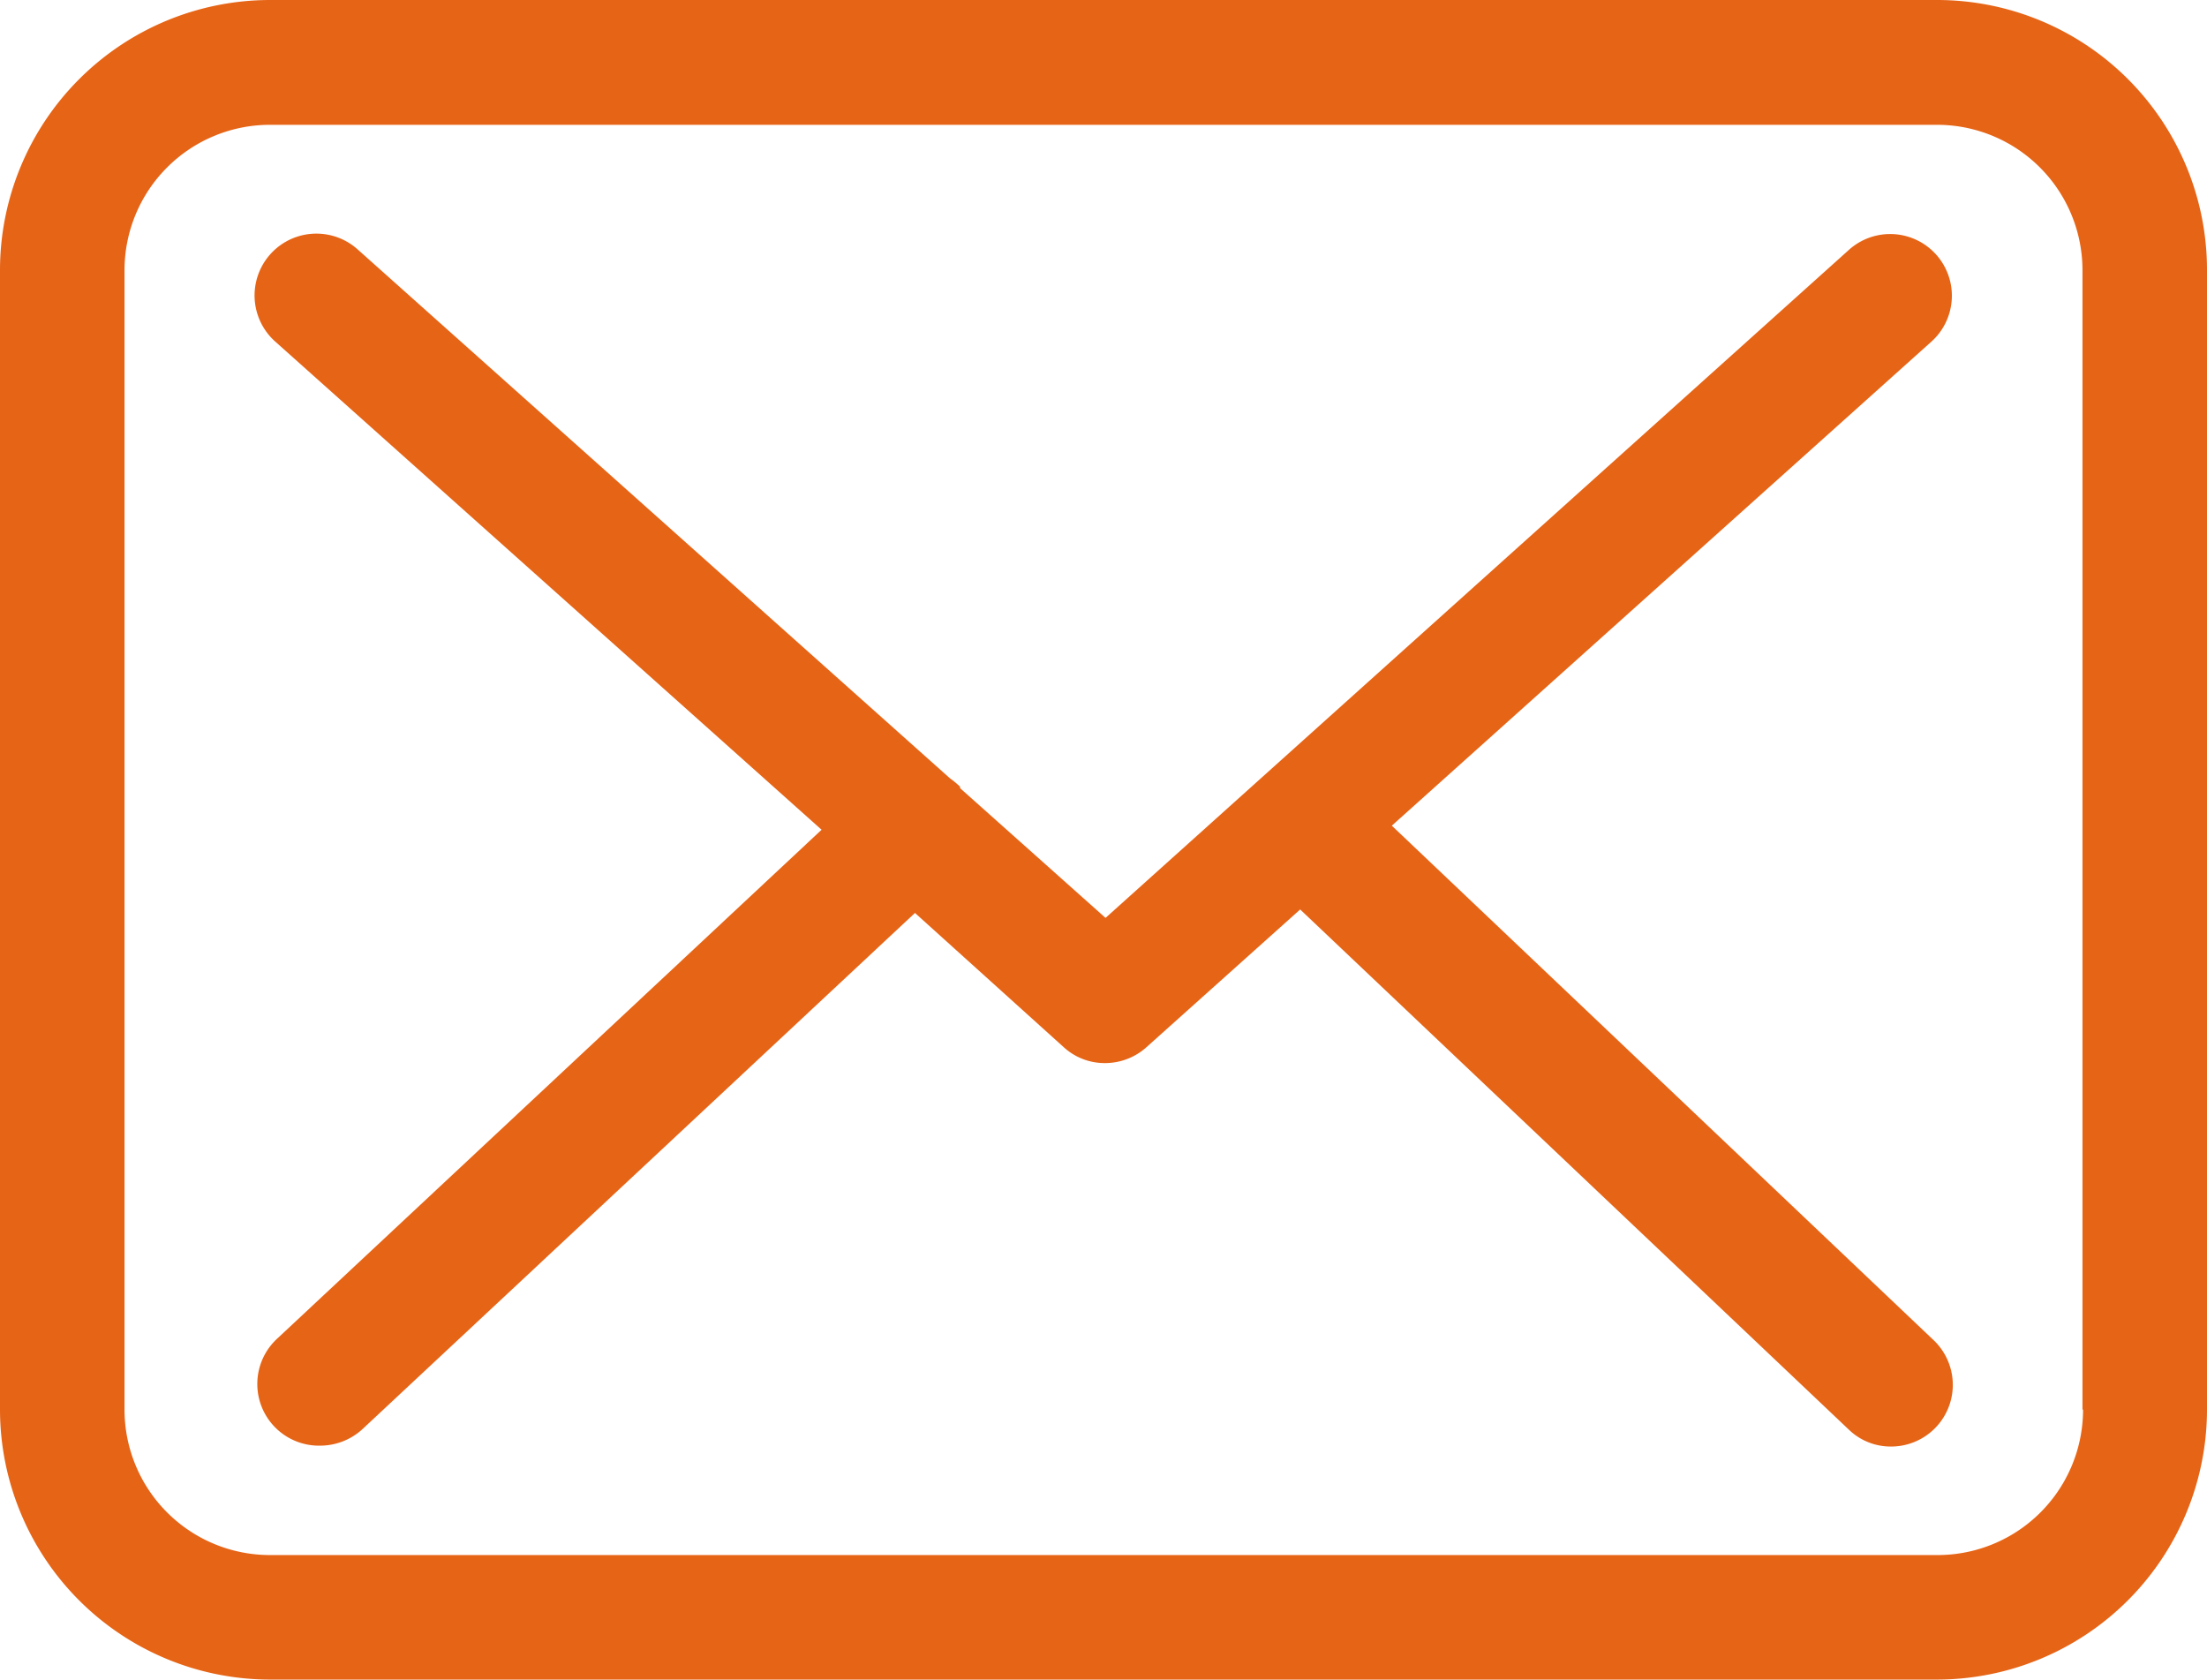 <svg xmlns="http://www.w3.org/2000/svg" viewBox="0 0 75.86 57.73"><defs><style>.cls-1{fill:#e66416;}</style></defs><title>correo_5</title><g id="Capa_2" data-name="Capa 2"><g id="Layer_1" data-name="Layer 1"><path class="cls-1" d="M66.6,0H9.28A9.29,9.29,0,0,0,0,9.28V48.45a9.29,9.29,0,0,0,9.28,9.28h57.3a9.29,9.29,0,0,0,9.28-9.28V9.29A9.28,9.28,0,0,0,66.6,0Zm5,48.45a5,5,0,0,1-5,5H9.28a5,5,0,0,1-5-5V9.29a5,5,0,0,1,5-5h57.3a5,5,0,0,1,5,5V48.45Z"/><path class="cls-1" d="M47.84,28.38,66.39,11.74a2.12,2.12,0,1,0-2.84-3.15L38,31.55l-5-4.46s0,0,0-.05a3.17,3.17,0,0,0-.35-.29L12.29,8.57a2.12,2.12,0,0,0-2.83,3.17L28.24,28.52,9.54,46A2.12,2.12,0,0,0,11,49.69a2.16,2.16,0,0,0,1.45-.56l19-17.75L36.57,36a2.08,2.08,0,0,0,1.41.54A2.13,2.13,0,0,0,39.4,36l5.29-4.74L63.55,49.14a2.07,2.07,0,0,0,1.46.58,2.12,2.12,0,0,0,1.46-3.65Z"/></g></g></svg>